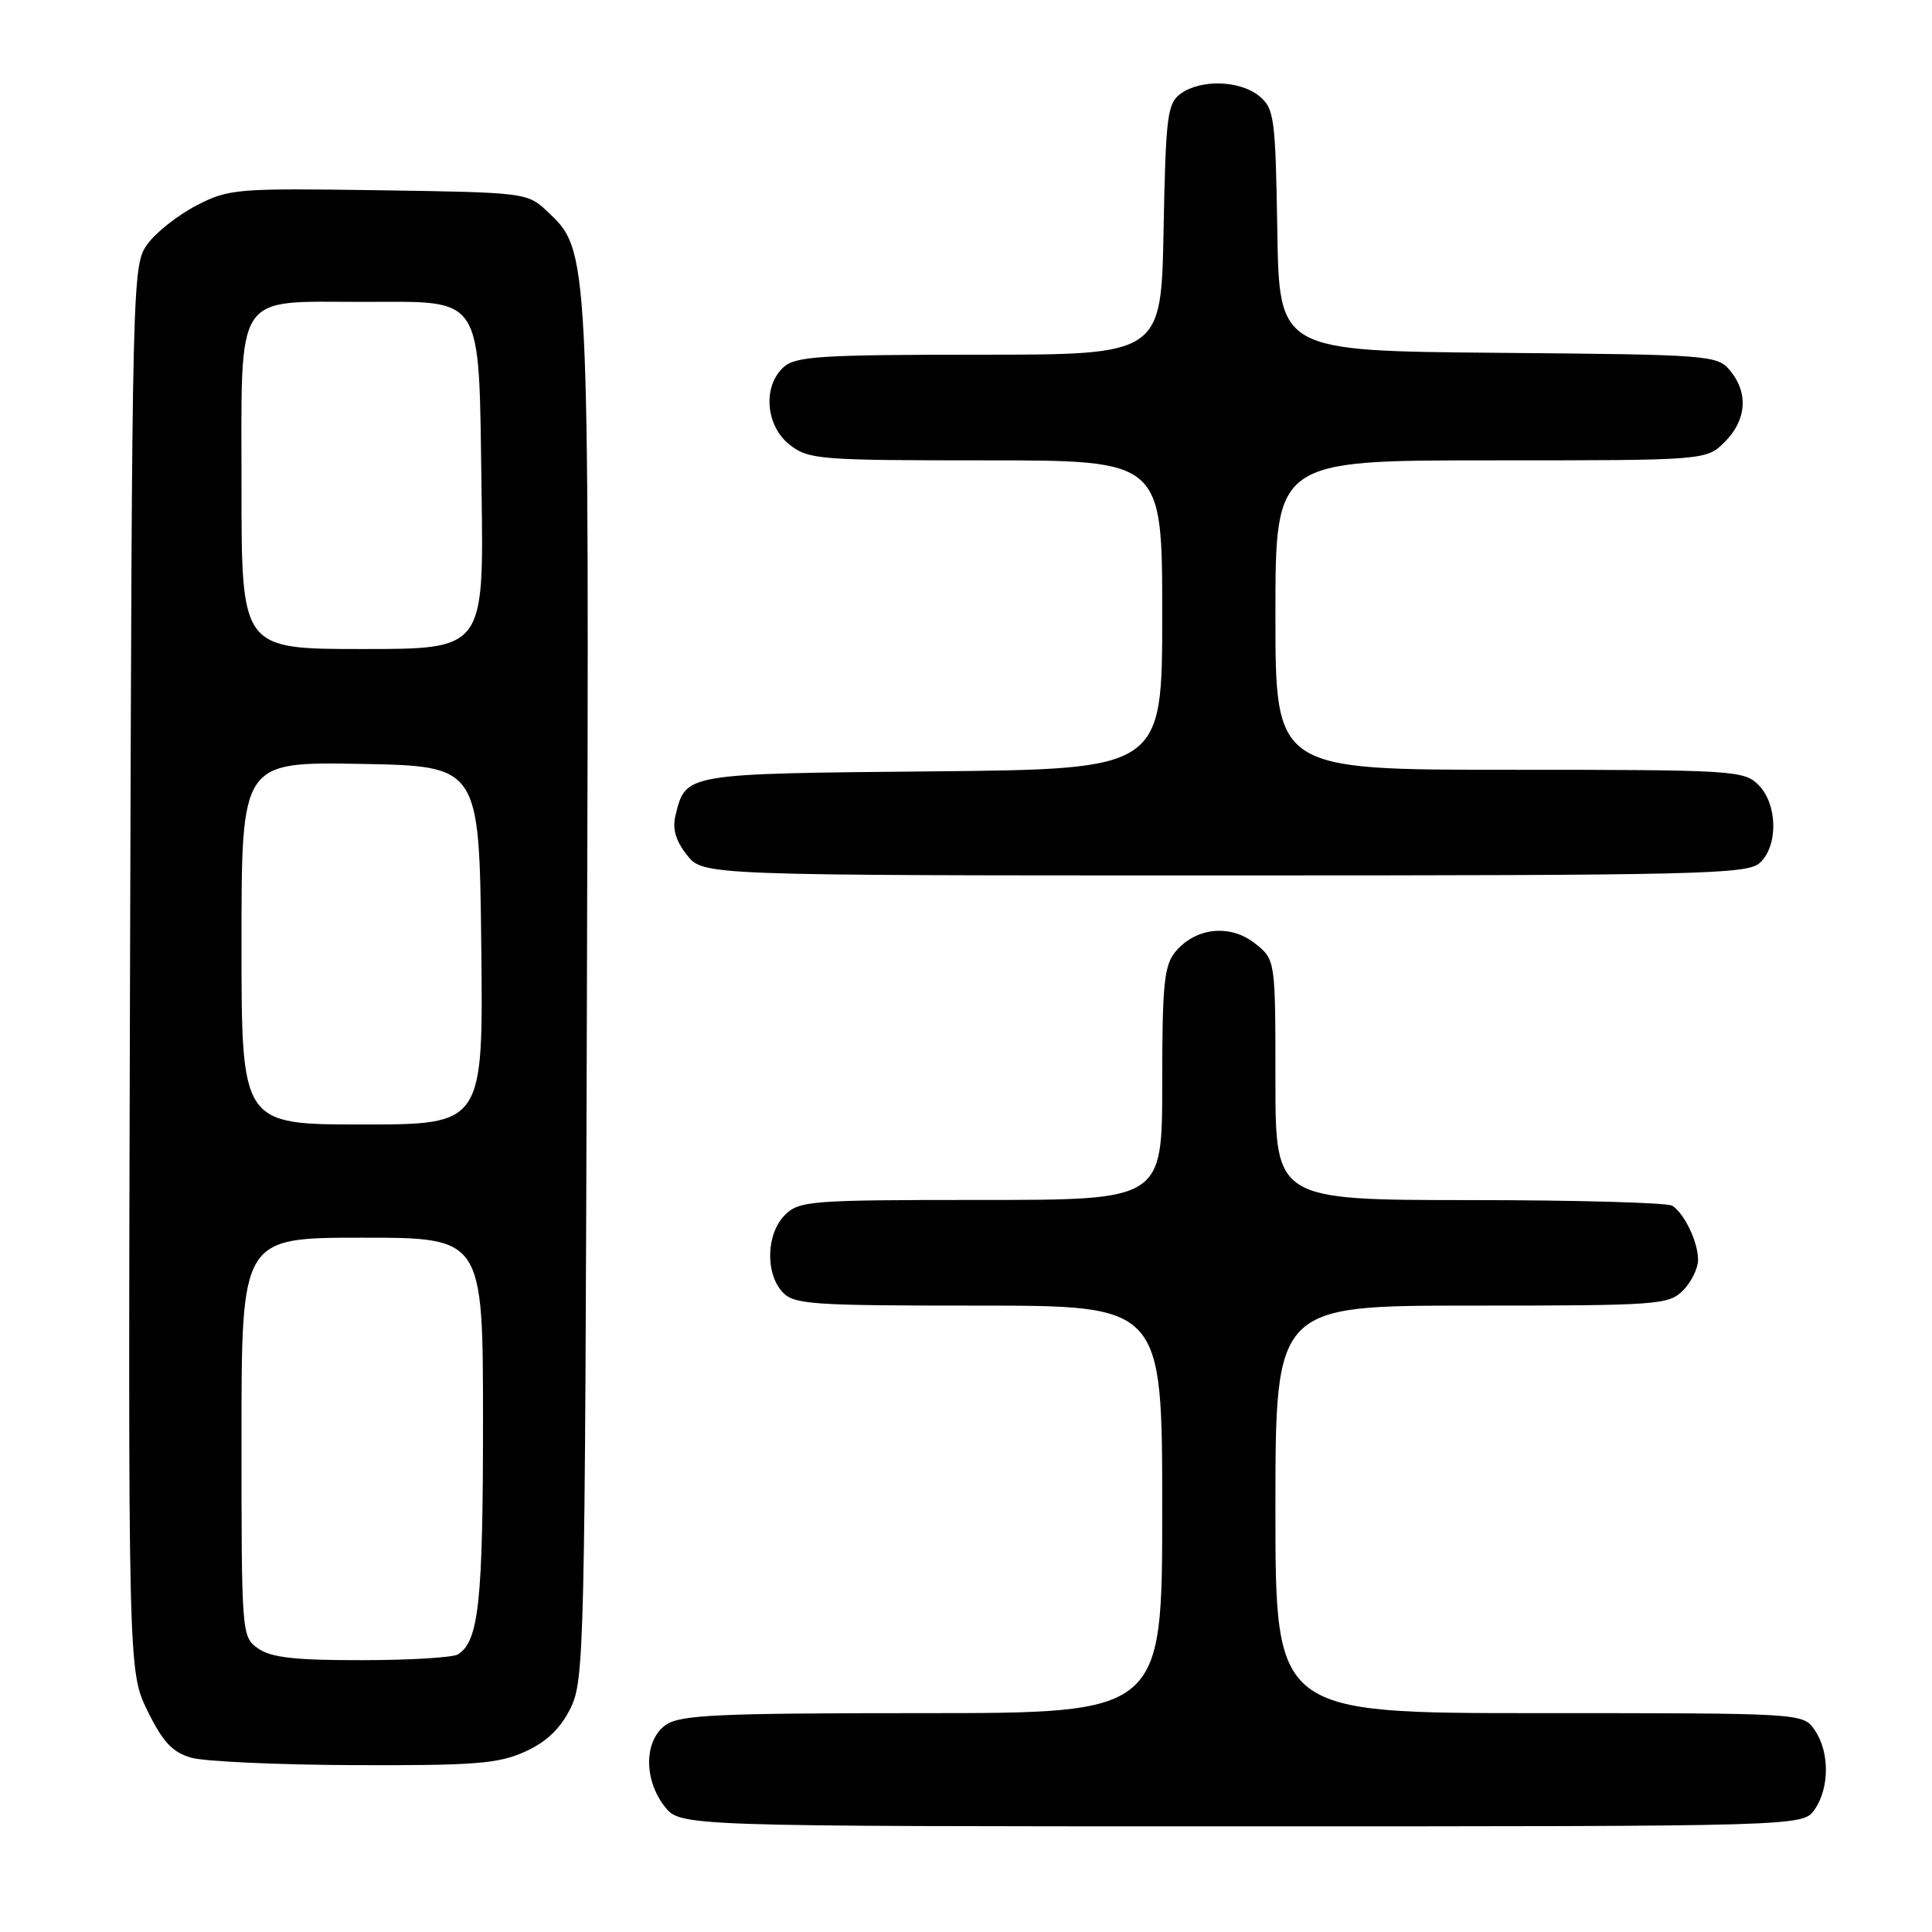 <?xml version="1.0" encoding="UTF-8" standalone="no"?>
<!DOCTYPE svg PUBLIC "-//W3C//DTD SVG 1.1//EN" "http://www.w3.org/Graphics/SVG/1.1/DTD/svg11.dtd" >
<svg xmlns="http://www.w3.org/2000/svg" xmlns:xlink="http://www.w3.org/1999/xlink" version="1.1" viewBox="0 0 256 256">
 <g >
 <path fill="currentColor"
d=" M 240.44 239.78 C 242.44 236.93 242.44 232.07 240.44 229.22 C 238.89 227.00 238.89 227.00 203.94 227.00 C 169.00 227.00 169.00 227.00 169.00 200.00 C 169.00 173.00 169.00 173.00 195.00 173.00 C 219.67 173.00 221.10 172.90 223.00 171.00 C 224.10 169.90 225.00 168.07 225.00 166.93 C 225.00 164.58 223.23 160.86 221.60 159.77 C 221.00 159.36 208.91 159.02 194.75 159.02 C 169.00 159.00 169.00 159.00 169.00 143.07 C 169.00 127.15 169.00 127.15 166.27 124.99 C 162.98 122.41 158.42 122.90 155.75 126.11 C 154.25 127.92 154.00 130.42 154.00 143.61 C 154.00 159.00 154.00 159.00 130.00 159.00 C 107.33 159.00 105.89 159.11 104.00 161.00 C 101.55 163.45 101.38 168.66 103.65 171.17 C 105.17 172.85 107.34 173.00 129.65 173.00 C 154.00 173.00 154.00 173.00 154.00 200.00 C 154.00 227.00 154.00 227.00 122.22 227.00 C 95.08 227.00 90.12 227.23 88.22 228.56 C 85.34 230.58 85.27 235.80 88.07 239.37 C 90.15 242.00 90.15 242.00 164.52 242.00 C 238.89 242.00 238.89 242.00 240.44 239.78 Z  M 69.58 232.10 C 72.41 230.82 74.24 229.07 75.58 226.38 C 77.43 222.65 77.51 219.00 77.77 131.58 C 78.07 32.41 78.11 33.27 72.45 27.95 C 69.89 25.54 69.49 25.49 50.17 25.21 C 31.34 24.93 30.31 25.02 26.06 27.21 C 23.62 28.47 20.69 30.77 19.56 32.32 C 17.52 35.12 17.50 36.05 17.23 128.28 C 16.97 221.42 16.97 221.42 19.55 226.70 C 21.57 230.82 22.84 232.18 25.32 232.90 C 27.07 233.41 36.83 233.85 47.00 233.89 C 62.96 233.95 66.06 233.70 69.58 232.10 Z  M 233.17 114.35 C 235.65 112.11 235.55 106.55 233.00 104.00 C 231.09 102.09 229.67 102.00 200.00 102.00 C 169.00 102.00 169.00 102.00 169.00 81.50 C 169.00 61.00 169.00 61.00 197.55 61.00 C 226.09 61.00 226.09 61.00 228.55 58.55 C 231.43 55.66 231.70 52.06 229.25 49.11 C 227.55 47.06 226.65 46.99 198.50 46.75 C 169.50 46.50 169.50 46.50 169.25 30.50 C 169.01 15.62 168.84 14.38 166.88 12.75 C 164.34 10.64 159.11 10.47 156.44 12.42 C 154.68 13.70 154.47 15.36 154.18 30.42 C 153.87 47.00 153.87 47.00 129.76 47.00 C 108.74 47.00 105.42 47.21 103.83 48.65 C 101.03 51.19 101.44 56.41 104.63 58.93 C 107.13 60.89 108.51 61.00 130.63 61.00 C 154.00 61.00 154.00 61.00 154.00 81.46 C 154.00 101.92 154.00 101.92 123.53 102.21 C 90.59 102.52 90.87 102.47 89.51 108.04 C 89.07 109.82 89.53 111.40 91.02 113.29 C 93.15 116.00 93.15 116.00 162.24 116.00 C 225.14 116.00 231.51 115.85 233.17 114.35 Z  M 34.22 218.44 C 32.02 216.90 32.00 216.64 32.00 190.44 C 32.00 164.00 32.00 164.00 48.00 164.00 C 64.00 164.00 64.00 164.00 64.00 188.43 C 64.00 212.23 63.44 217.47 60.69 219.21 C 60.03 219.63 54.31 219.98 47.97 219.98 C 39.14 220.00 35.93 219.64 34.22 218.44 Z  M 32.00 124.97 C 32.00 100.95 32.00 100.95 47.75 101.22 C 63.50 101.50 63.50 101.50 63.77 125.25 C 64.04 149.00 64.04 149.00 48.02 149.00 C 32.00 149.00 32.00 149.00 32.00 124.97 Z  M 32.00 64.56 C 32.00 38.32 30.90 40.00 48.07 40.00 C 64.30 40.00 63.42 38.59 63.81 65.10 C 64.11 86.00 64.11 86.00 48.06 86.00 C 32.00 86.00 32.00 86.00 32.00 64.56 Z "/>
</g>
</svg>